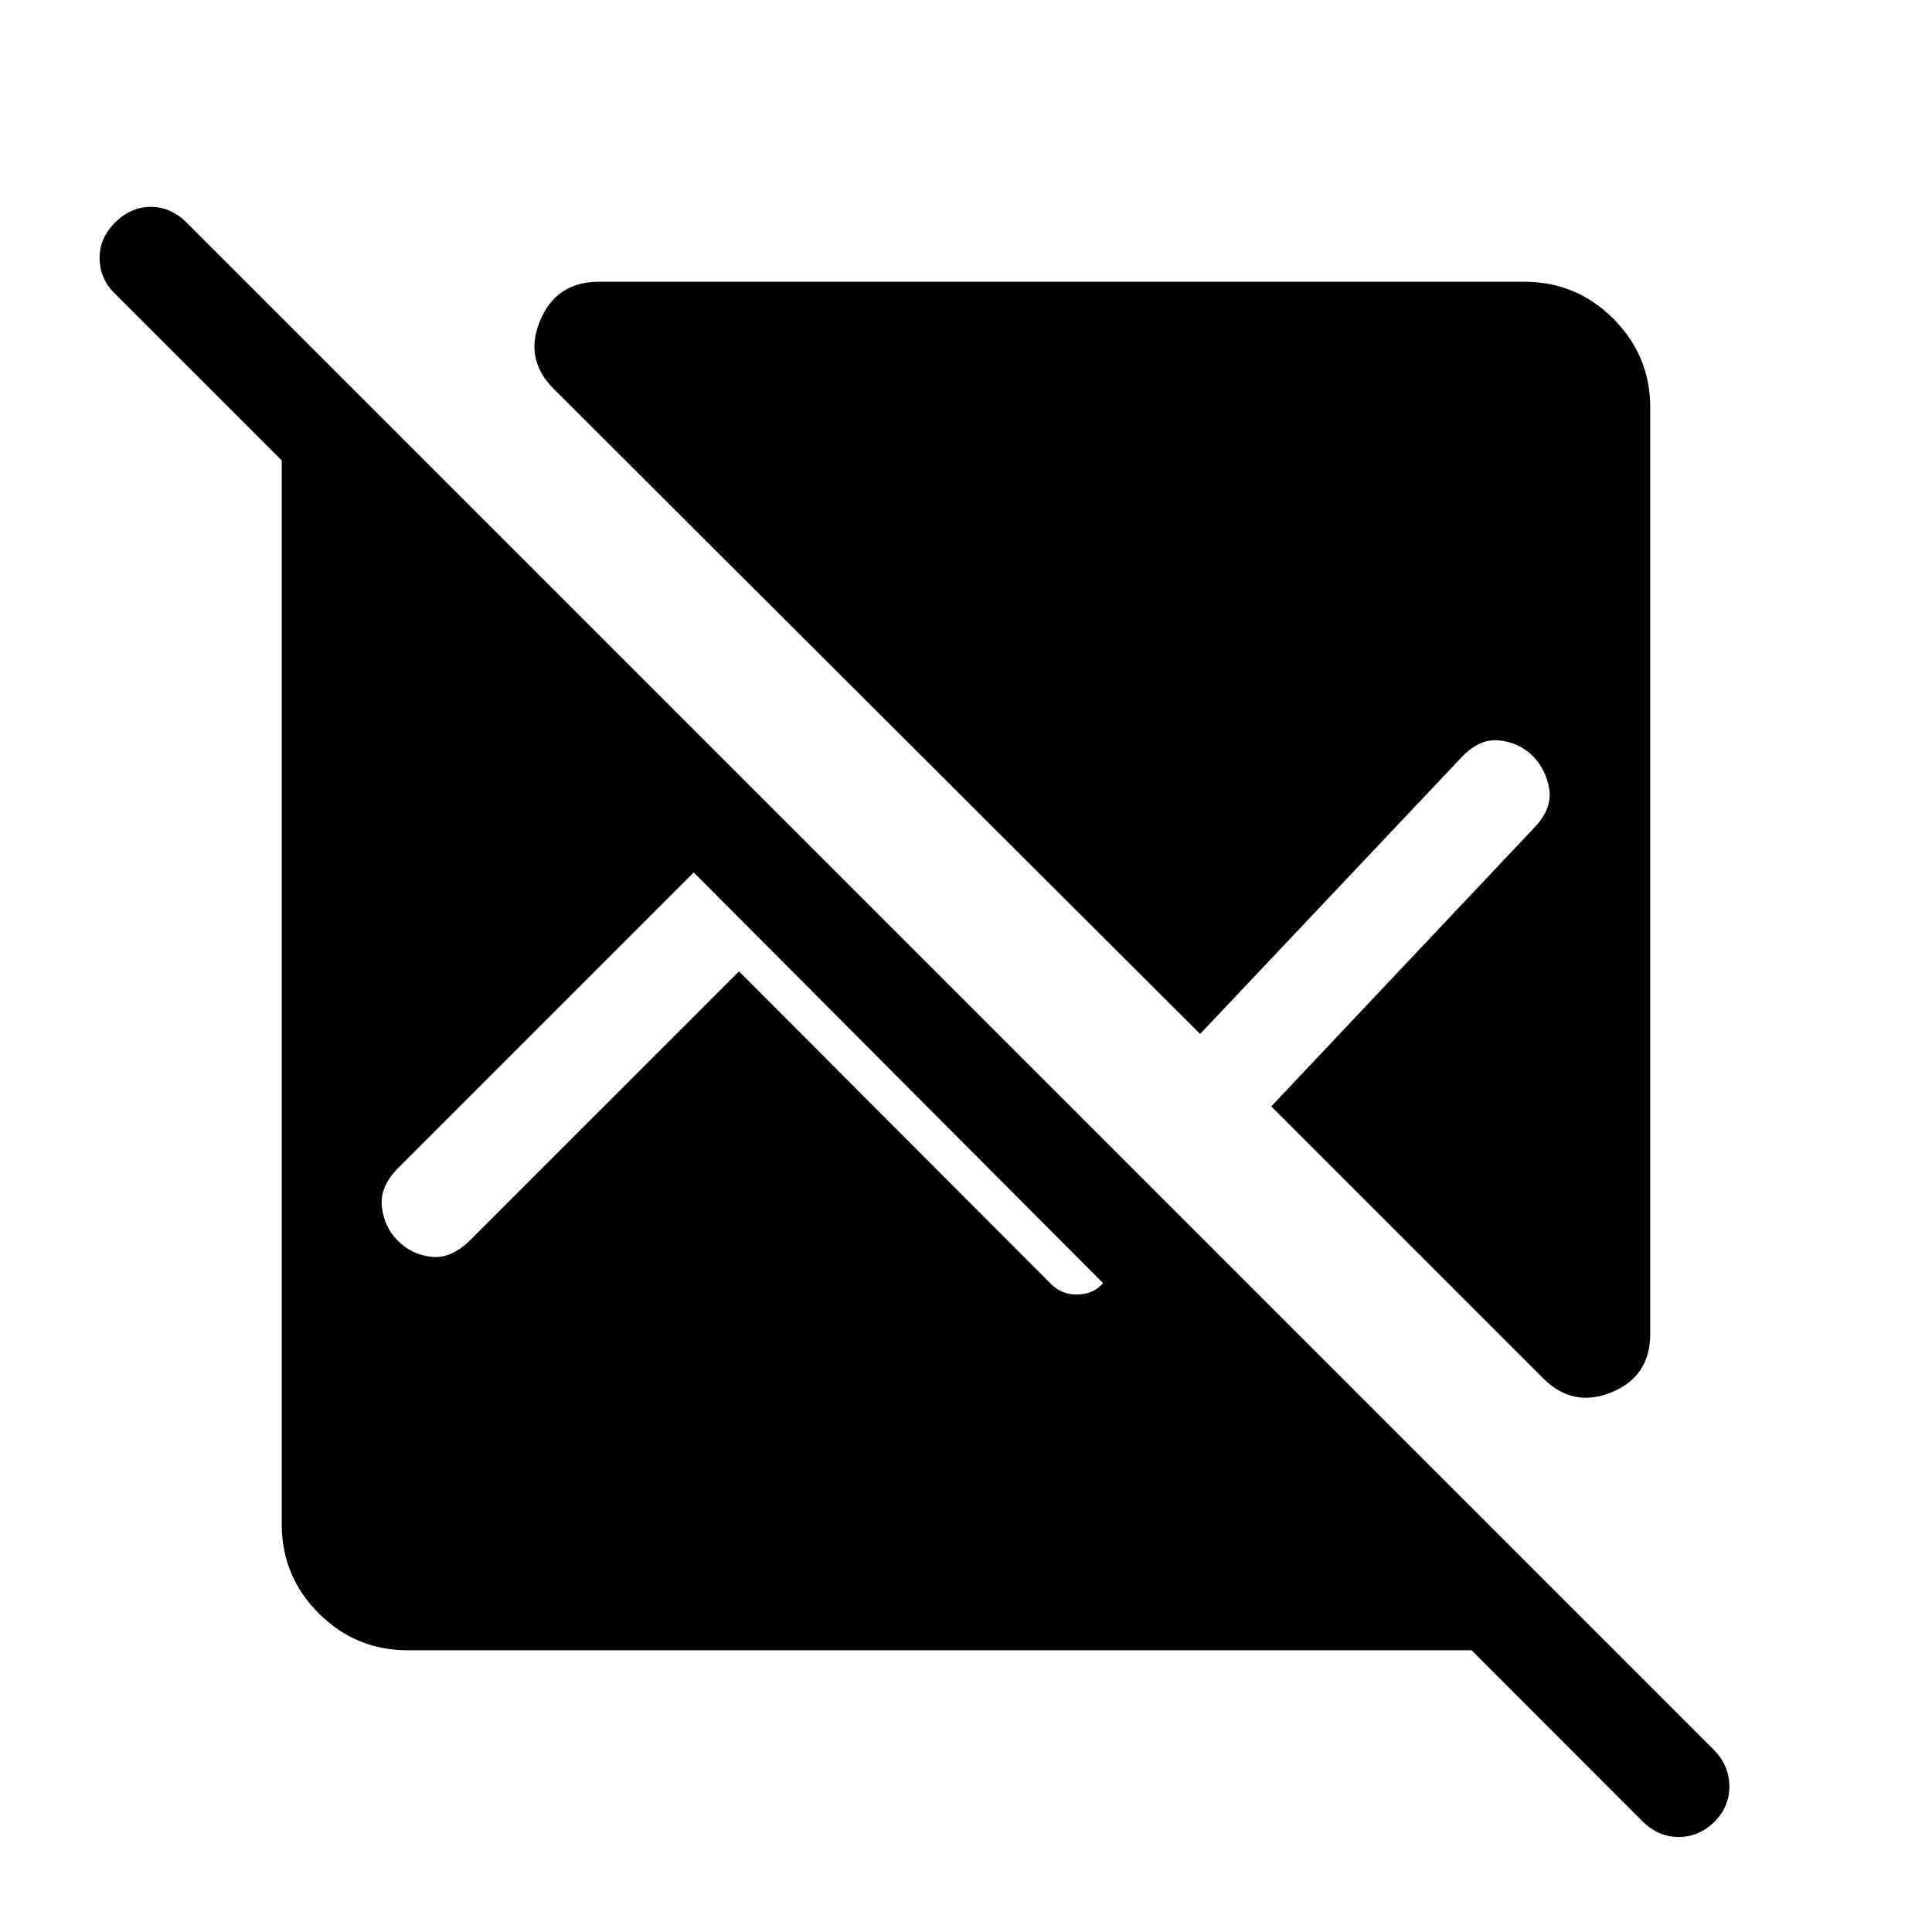 <svg xmlns="http://www.w3.org/2000/svg" height="40" viewBox="0 -960 960 960" width="40"><path d="M731.18-140H202.57q-25.85 0-44.21-18.36T140-202.57v-528.61l-82.87-82.87q-7.44-7.18-7.63-17.35-.19-10.16 7.63-17.98t17.79-7.82q9.98 0 17.8 7.82L851.95-90.15q7.18 7.43 7.37 17.5.19 10.06-7.37 17.88-7.82 7.56-17.8 7.56-9.97 0-17.79-7.56L731.18-140ZM820-757.43v460.2q0 21.18-19.22 29.04-19.22 7.86-33.99-6.91L631.67-410.23l130.79-138.59q8.85-9.31 7.36-18.94-1.49-9.62-8.05-16.45-6.82-6.82-16.71-7.87-9.88-1.05-18.67 8.21L596.33-446.23 275.1-766.79q-14.77-14.77-6.7-33.99Q276.46-820 297.64-820h459.79q25.85 0 44.21 18.36T820-757.43Zm-452.82 280.1L522.46-321.8q5.13 5.13 12.94 5.03 7.81-.1 12.73-5.62L344.72-526.46 197.69-379.43q-9.05 9.05-7.93 19.11 1.11 10.06 7.93 16.88 6.82 6.82 16.55 7.94t19.04-7.94l133.9-133.89Z"/></svg>